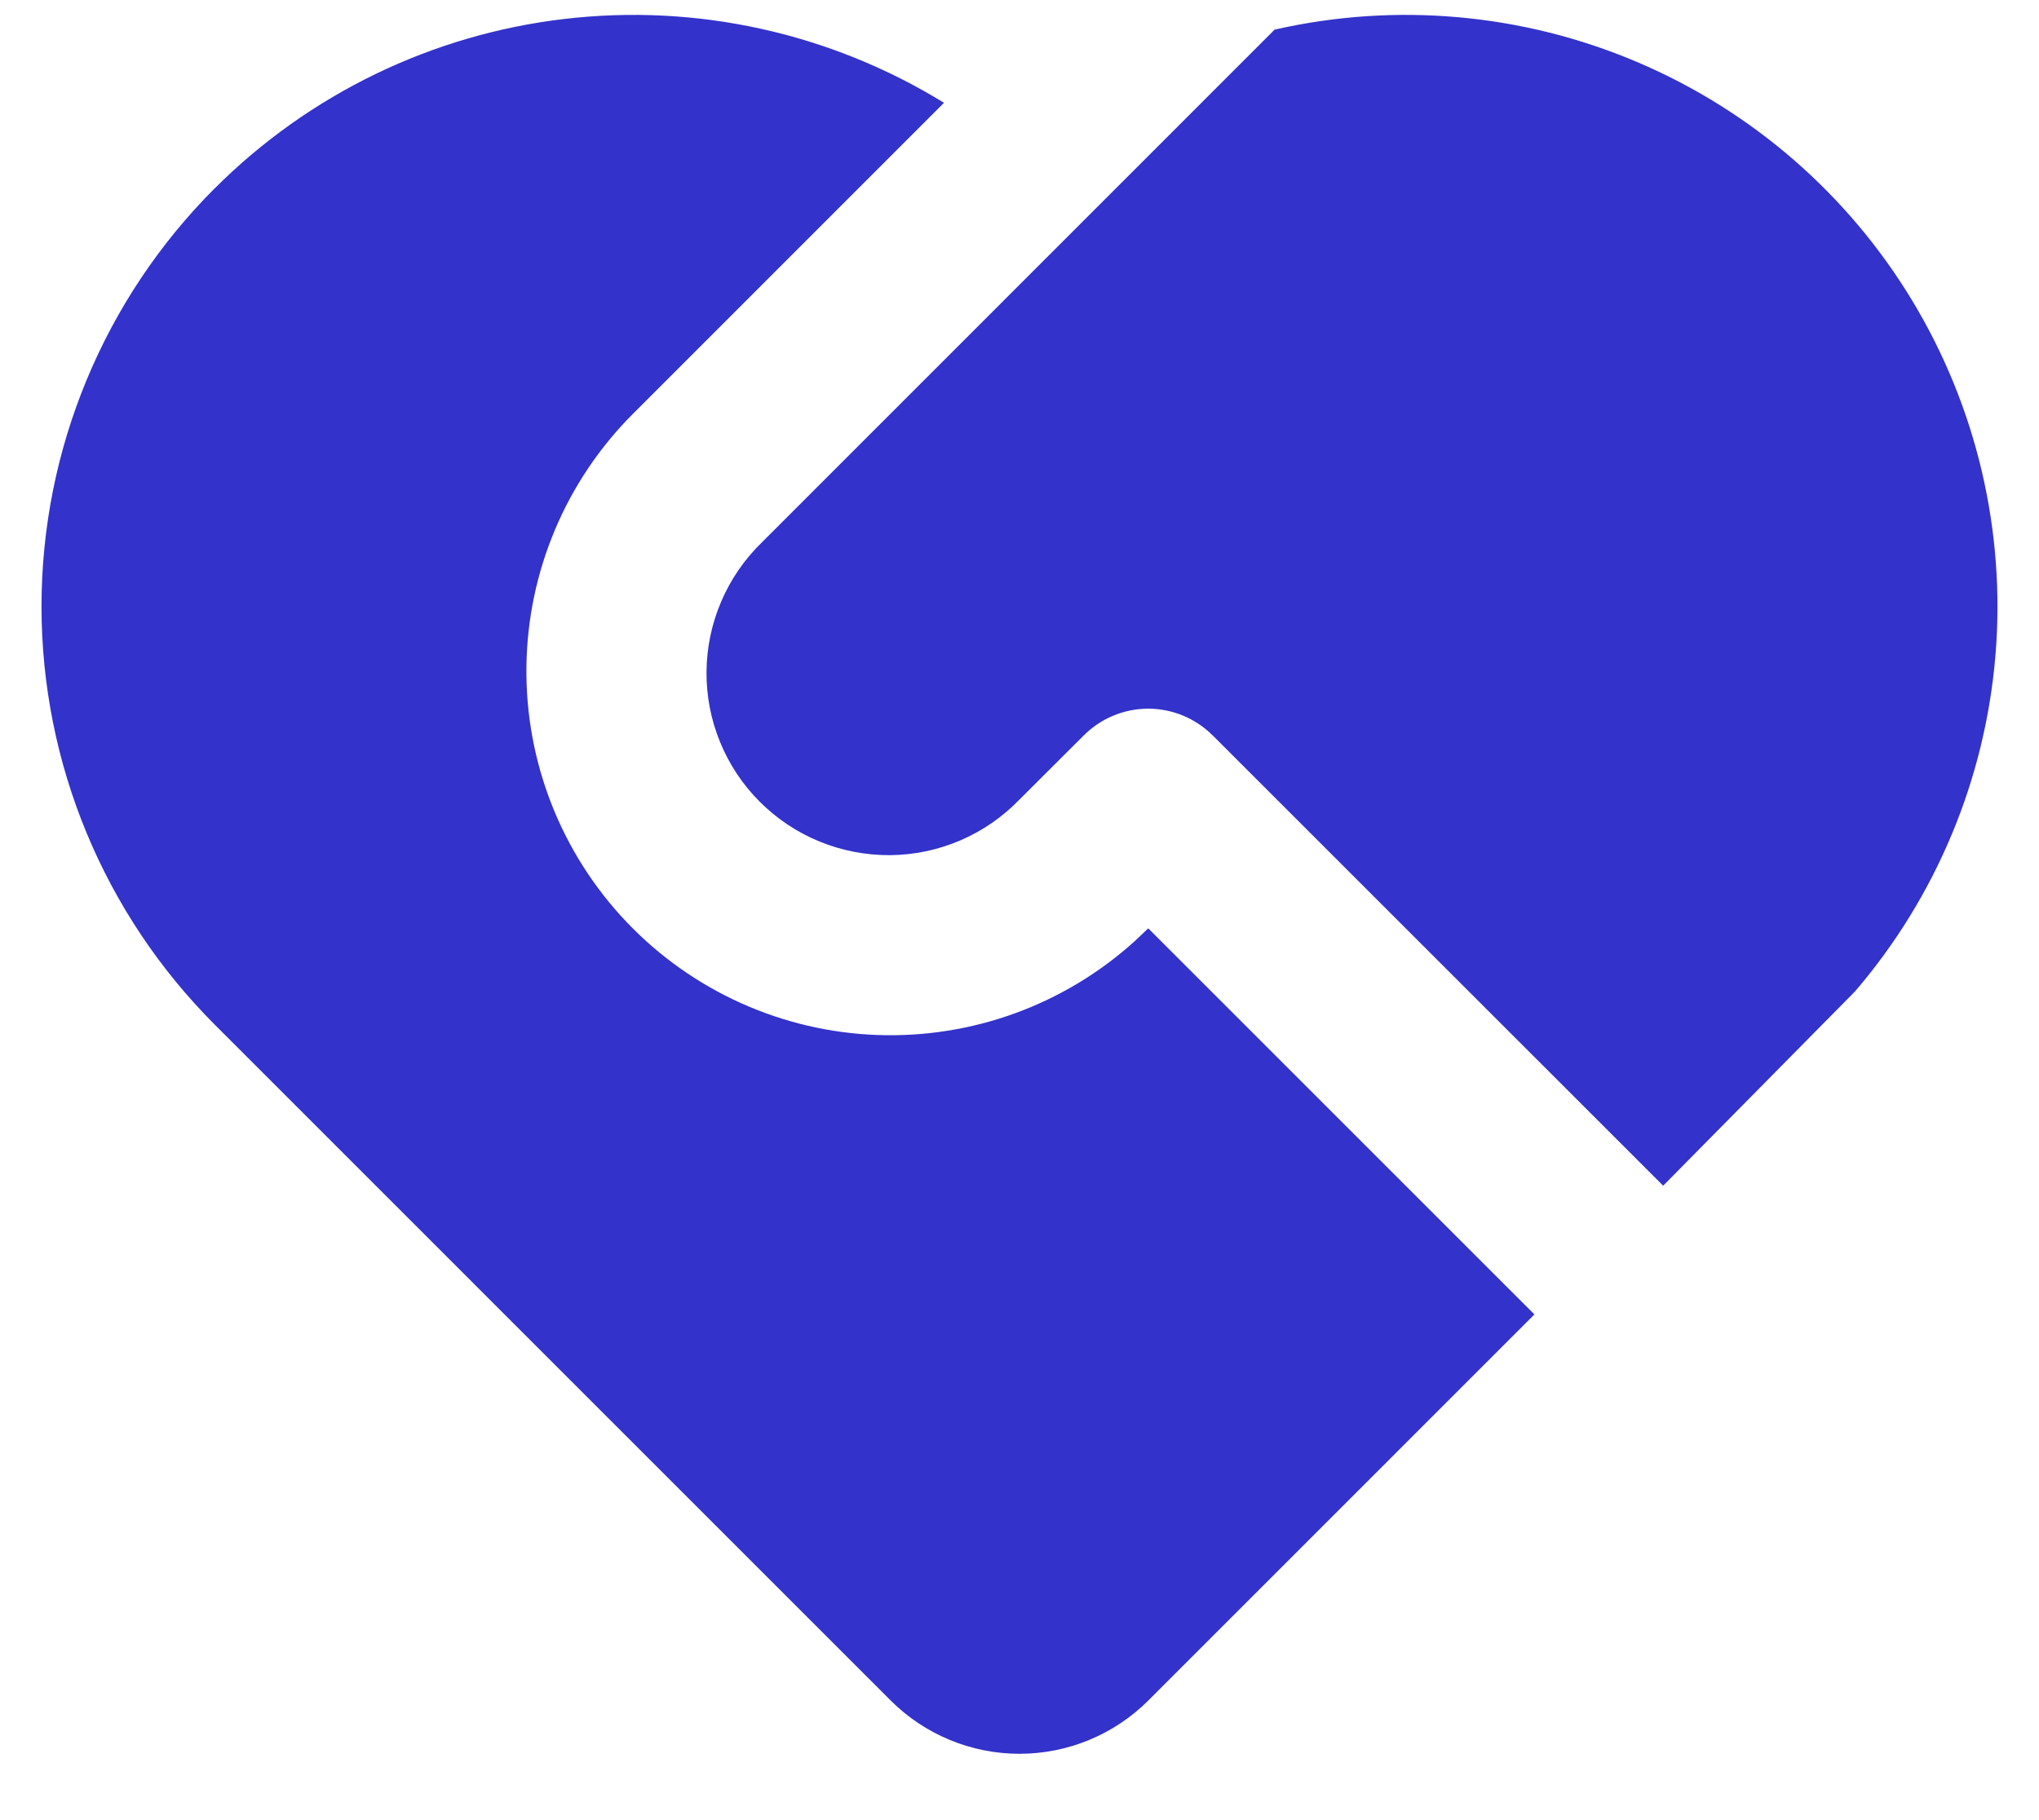 <svg width="28" height="25" viewBox="0 0 28 25" fill="none" xmlns="http://www.w3.org/2000/svg">
<path d="M16.651 10.1C16.417 9.866 16.099 9.734 15.768 9.734C15.436 9.734 15.118 9.866 14.884 10.1L14 10.982C13.769 11.221 13.493 11.412 13.188 11.543C12.883 11.674 12.556 11.743 12.223 11.746C11.892 11.748 11.562 11.685 11.255 11.559C10.948 11.434 10.669 11.248 10.434 11.013C10.199 10.779 10.014 10.5 9.888 10.192C9.762 9.885 9.699 9.556 9.702 9.224C9.705 8.892 9.774 8.564 9.905 8.259C10.036 7.954 10.226 7.678 10.465 7.447L17.503 0.407C19.169 0.028 20.912 0.184 22.484 0.853C24.057 1.522 25.378 2.669 26.261 4.132C27.144 5.595 27.543 7.299 27.402 9.002C27.26 10.705 26.586 12.32 25.474 13.617L22.839 16.286L16.651 10.099V10.1ZM2.951 2.585C4.245 1.292 5.937 0.472 7.753 0.26C9.57 0.047 11.405 0.453 12.963 1.412L8.696 5.68C7.772 6.602 7.246 7.849 7.229 9.154C7.212 10.46 7.706 11.72 8.606 12.666C9.506 13.611 10.74 14.168 12.044 14.216C13.349 14.264 14.621 13.8 15.588 12.922L15.768 12.751L21.071 18.054L15.768 23.358C15.299 23.826 14.663 24.089 14 24.089C13.337 24.089 12.701 23.826 12.232 23.358L2.95 14.075C1.426 12.551 0.57 10.485 0.57 8.33C0.57 6.175 1.426 4.109 2.95 2.585H2.951Z" fill="#3332CB"/>
</svg>
